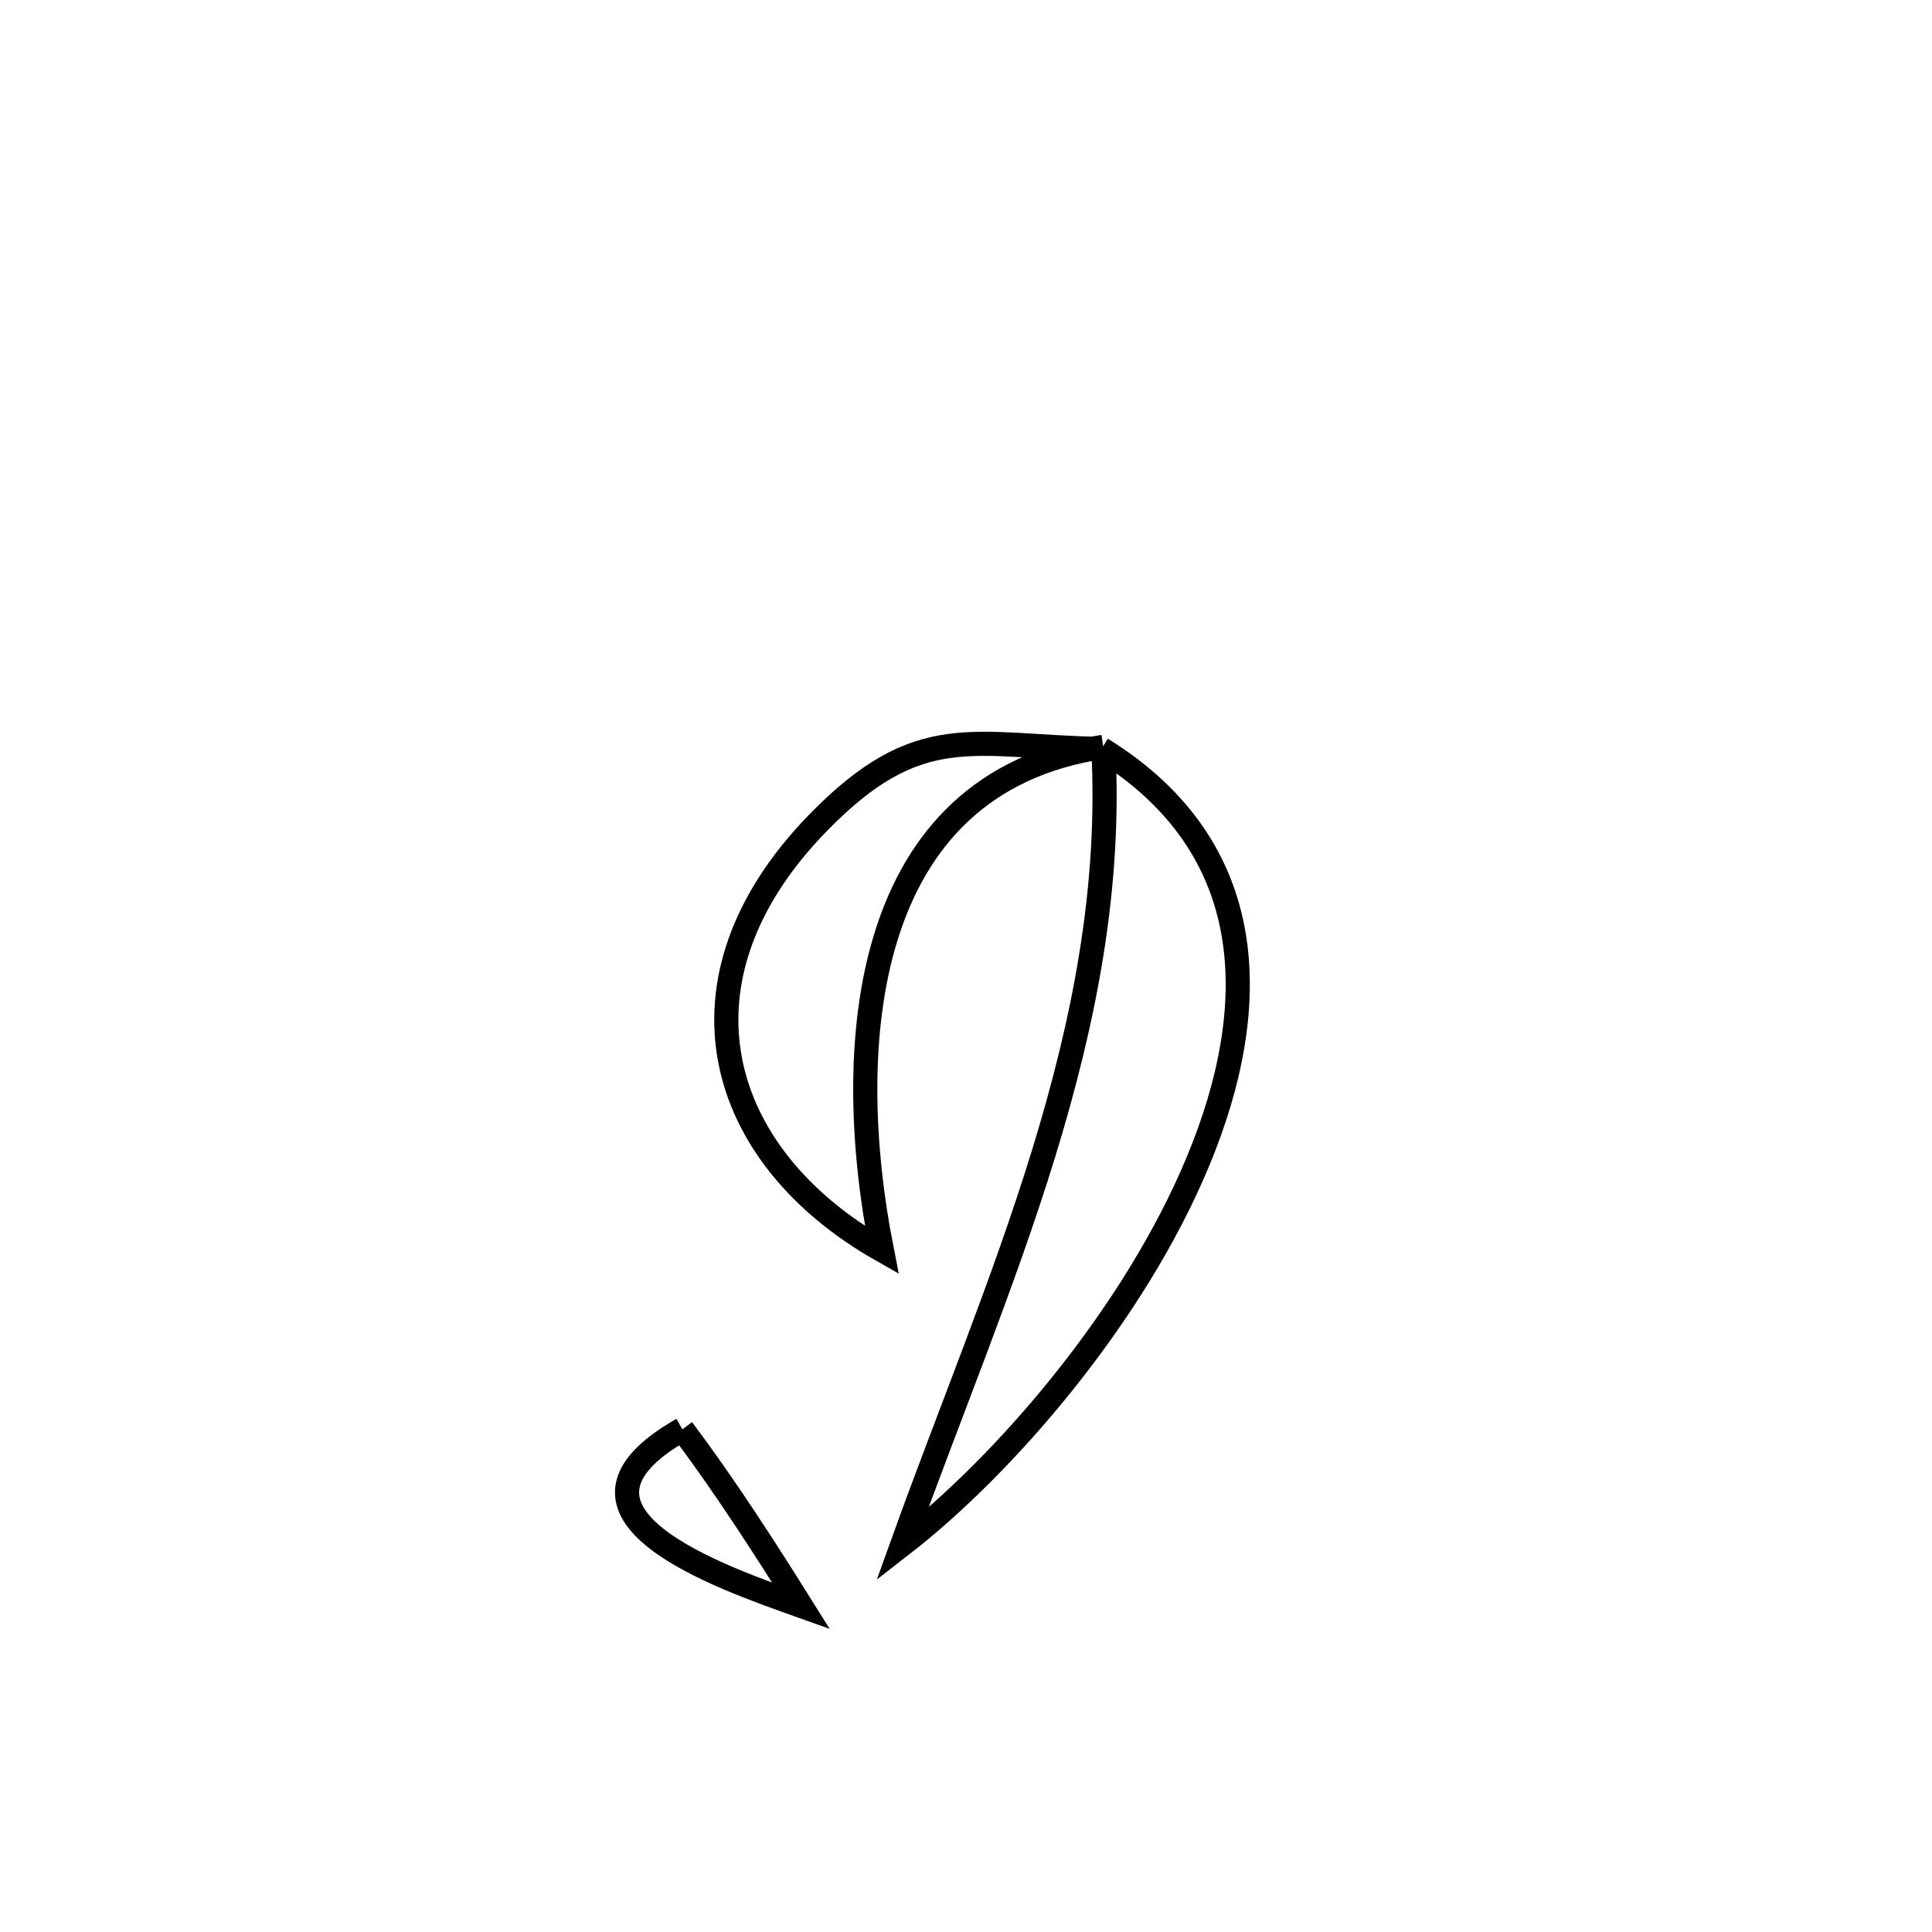 <svg xmlns="http://www.w3.org/2000/svg" viewBox="0.0 0.0 24.0 24.0" height="200px" width="200px"><path fill="none" stroke="black" stroke-width=".3" stroke-opacity="1.0"  filling="0" d="M13.705 9.278 L13.683 9.304 C15.662 10.528 15.68 12.504 14.884 14.422 C14.089 16.34 12.481 18.199 11.208 19.187 L11.208 19.187 C11.79 17.567 12.462 15.962 12.965 14.326 C13.468 12.689 13.801 11.022 13.705 9.278 L13.705 9.278"></path>
<path fill="none" stroke="black" stroke-width=".3" stroke-opacity="1.0"  filling="0" d="M13.705 9.278 L13.705 9.278 C12.199 9.5 11.385 10.427 11.012 11.617 C10.638 12.806 10.703 14.258 10.954 15.529 L10.954 15.529 C8.883 14.355 8.262 12.169 10.162 10.221 C11.421 8.93 12.077 9.273 13.683 9.304 L13.705 9.278"></path>
<path fill="none" stroke="black" stroke-width=".3" stroke-opacity="1.0"  filling="0" d="M8.477 17.756 L8.477 17.756 C9.005 18.461 9.483 19.202 9.95 19.948 L9.95 19.948 C8.974 19.6 6.633 18.802 8.477 17.756 L8.477 17.756"></path></svg>